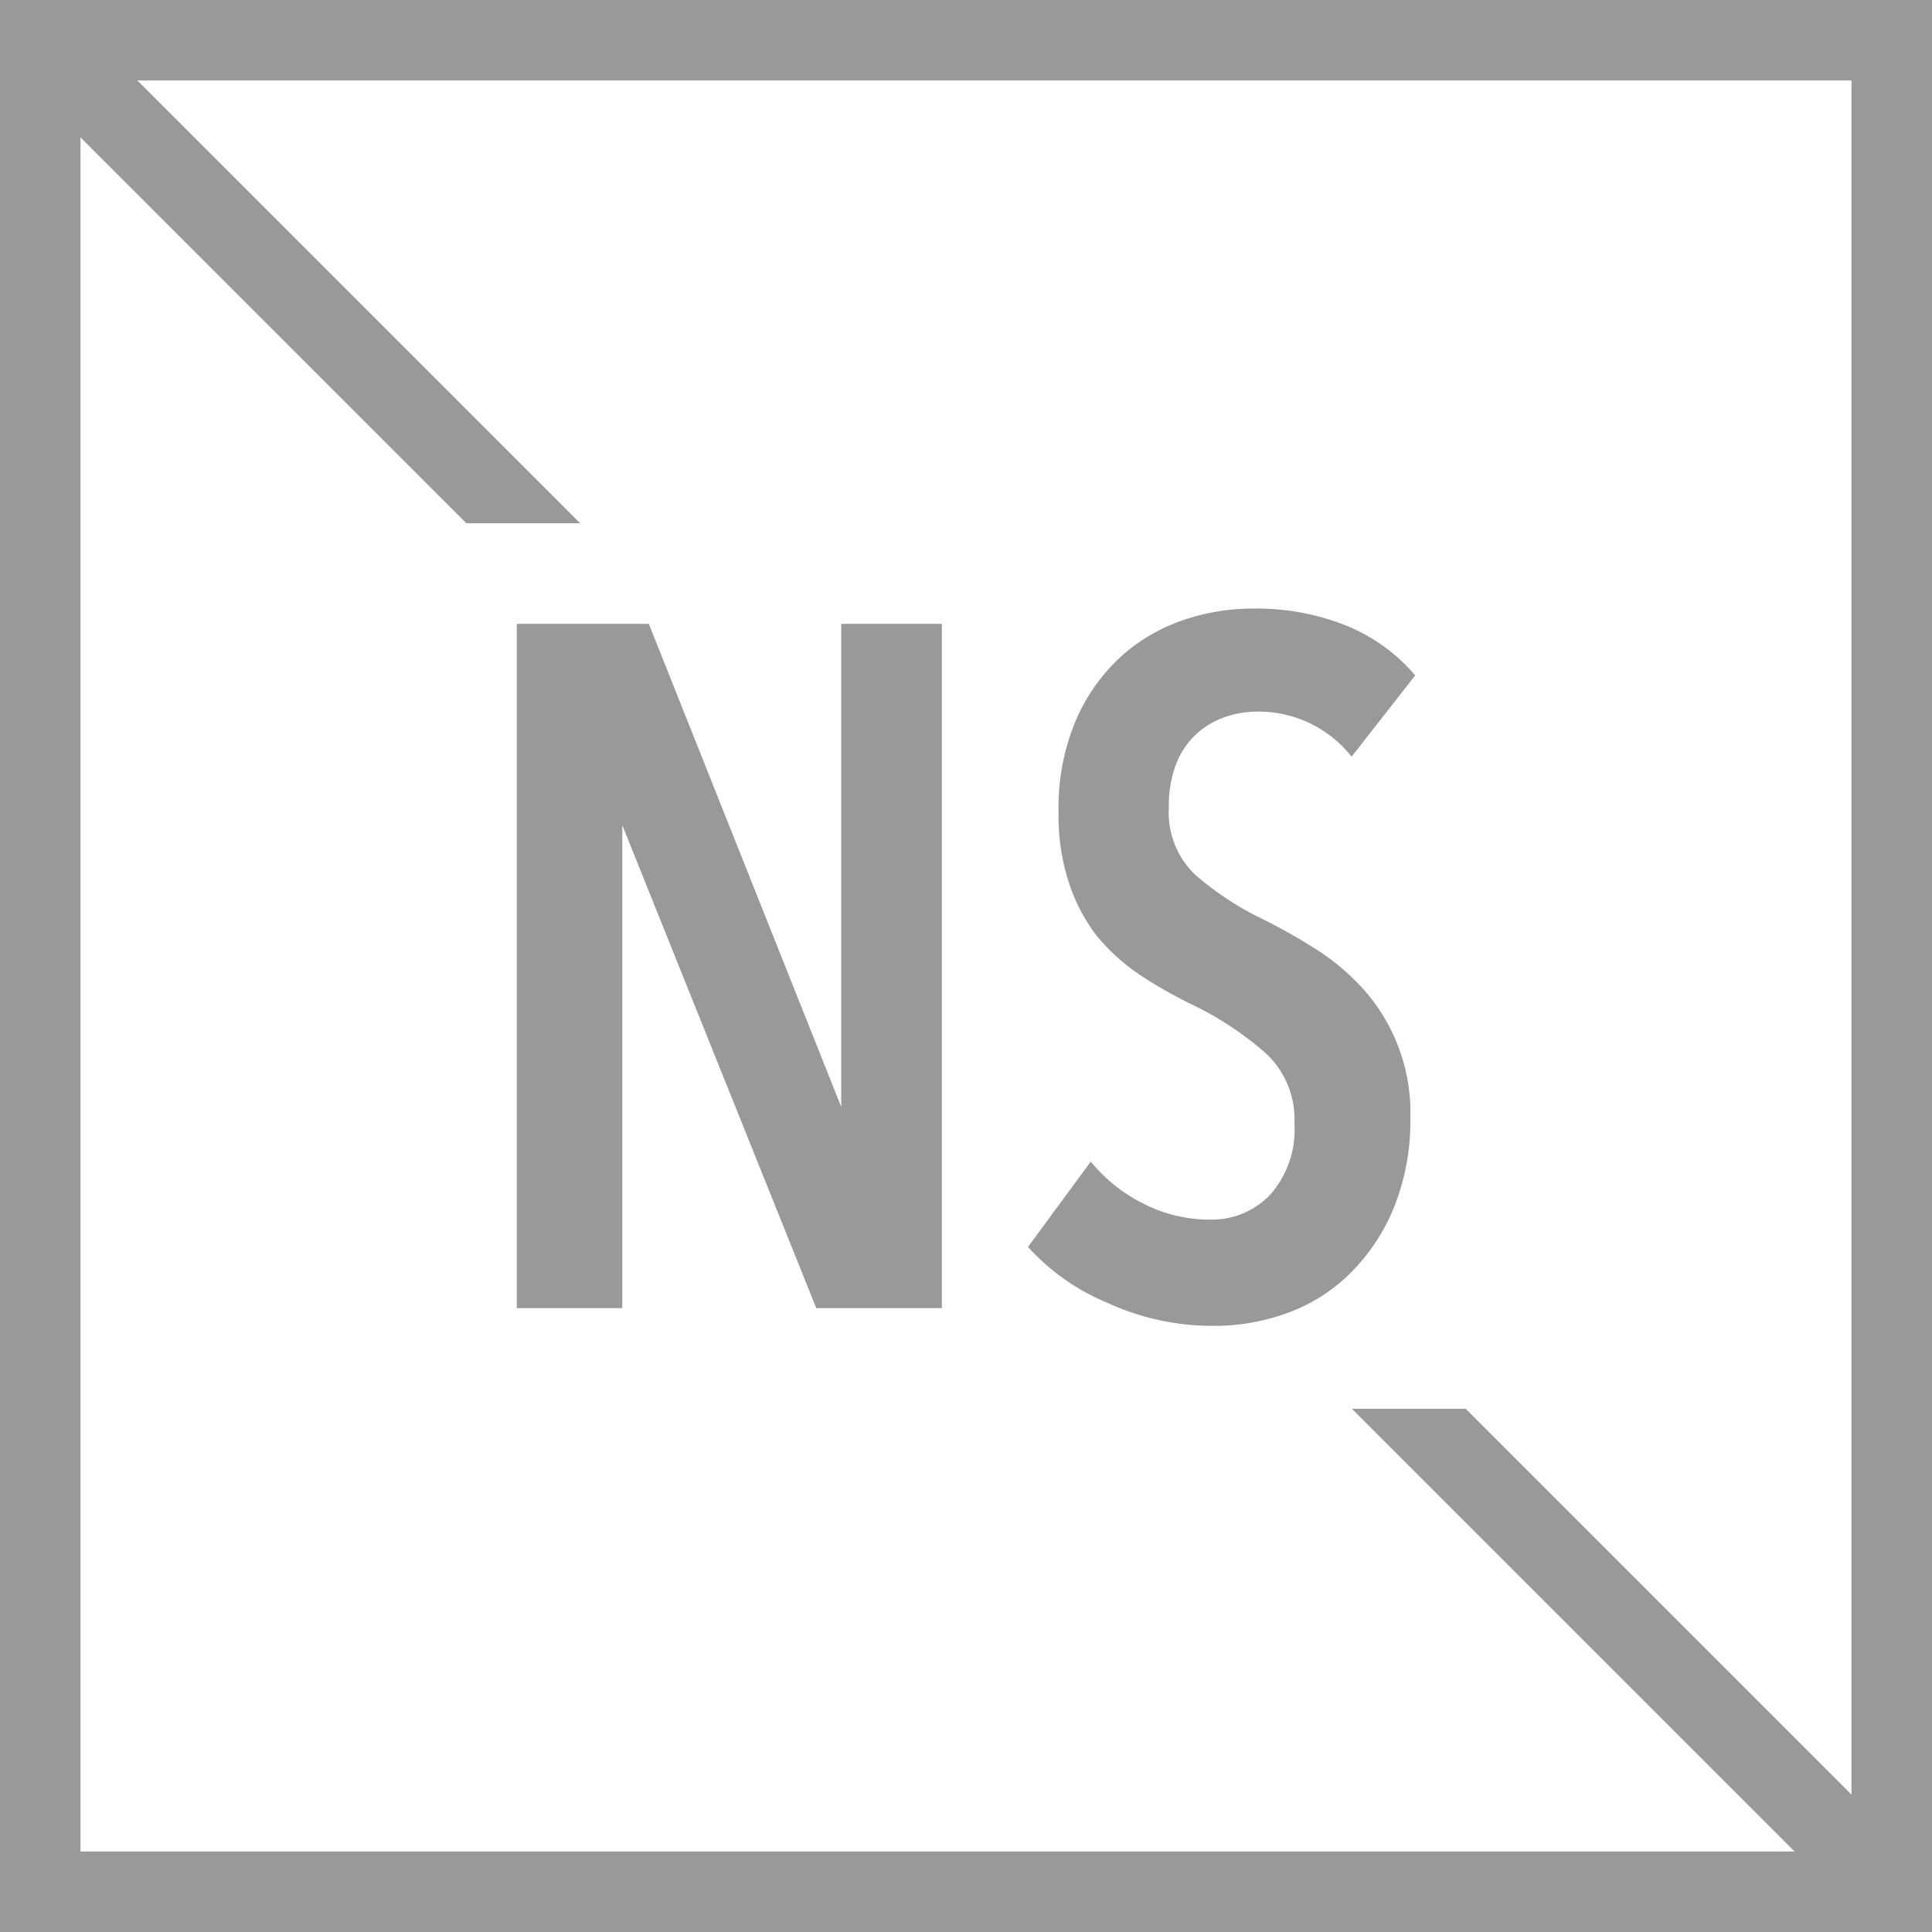 <svg id="Layer_1" data-name="Layer 1" xmlns="http://www.w3.org/2000/svg" viewBox="0 0 24 24"><defs><style>.cls-1{fill:#fff;}.cls-2{fill:none;stroke:#999;stroke-miterlimit:10;}.cls-3{fill:#999;}</style></defs><title>NS_Unavailable</title><rect class="cls-1" width="24" height="24"/><line class="cls-2" x1="1" y1="1" x2="23" y2="23"/><rect class="cls-1" x="1" y="6.5" width="22" height="11"/><path class="cls-3" d="M23,1V23H1V1H23m1-1H0V24H24V0h0Z"/><path class="cls-3" d="M10.14,16.25l-2.41-6h0l0,6H6.42V7.75H8.06l2.39,6h0v-6h1.25v8.5H10.14Z"/><path class="cls-3" d="M16.79,9.4a1.47,1.47,0,0,0-1.18-.56,1.21,1.21,0,0,0-.4.07,1,1,0,0,0-.35.21,1,1,0,0,0-.25.37,1.45,1.45,0,0,0-.09.54,1.07,1.07,0,0,0,.32.83,3.81,3.81,0,0,0,.85.56,7.11,7.11,0,0,1,.64.36,2.87,2.87,0,0,1,.59.49,2.3,2.3,0,0,1,.6,1.62,2.88,2.88,0,0,1-.2,1.1,2.45,2.45,0,0,1-.53.81,2.14,2.14,0,0,1-.77.5,2.62,2.62,0,0,1-.94.17,3.1,3.1,0,0,1-1.31-.28,2.76,2.76,0,0,1-1-.7l0.78-1.06a2,2,0,0,0,.67.53,1.79,1.79,0,0,0,.8.19,1,1,0,0,0,.76-0.31,1.22,1.22,0,0,0,.3-0.88,1.12,1.12,0,0,0-.36-0.88,4.07,4.07,0,0,0-.91-0.6,5.56,5.56,0,0,1-.65-0.37,2.49,2.49,0,0,1-.54-0.49A2.2,2.2,0,0,1,13.29,11a2.65,2.65,0,0,1-.14-0.91,2.78,2.78,0,0,1,.21-1.13,2.31,2.31,0,0,1,.55-0.79,2.2,2.2,0,0,1,.77-0.46,2.64,2.64,0,0,1,.88-0.15,3,3,0,0,1,1.16.21,2.22,2.22,0,0,1,.86.62Z"/></svg>